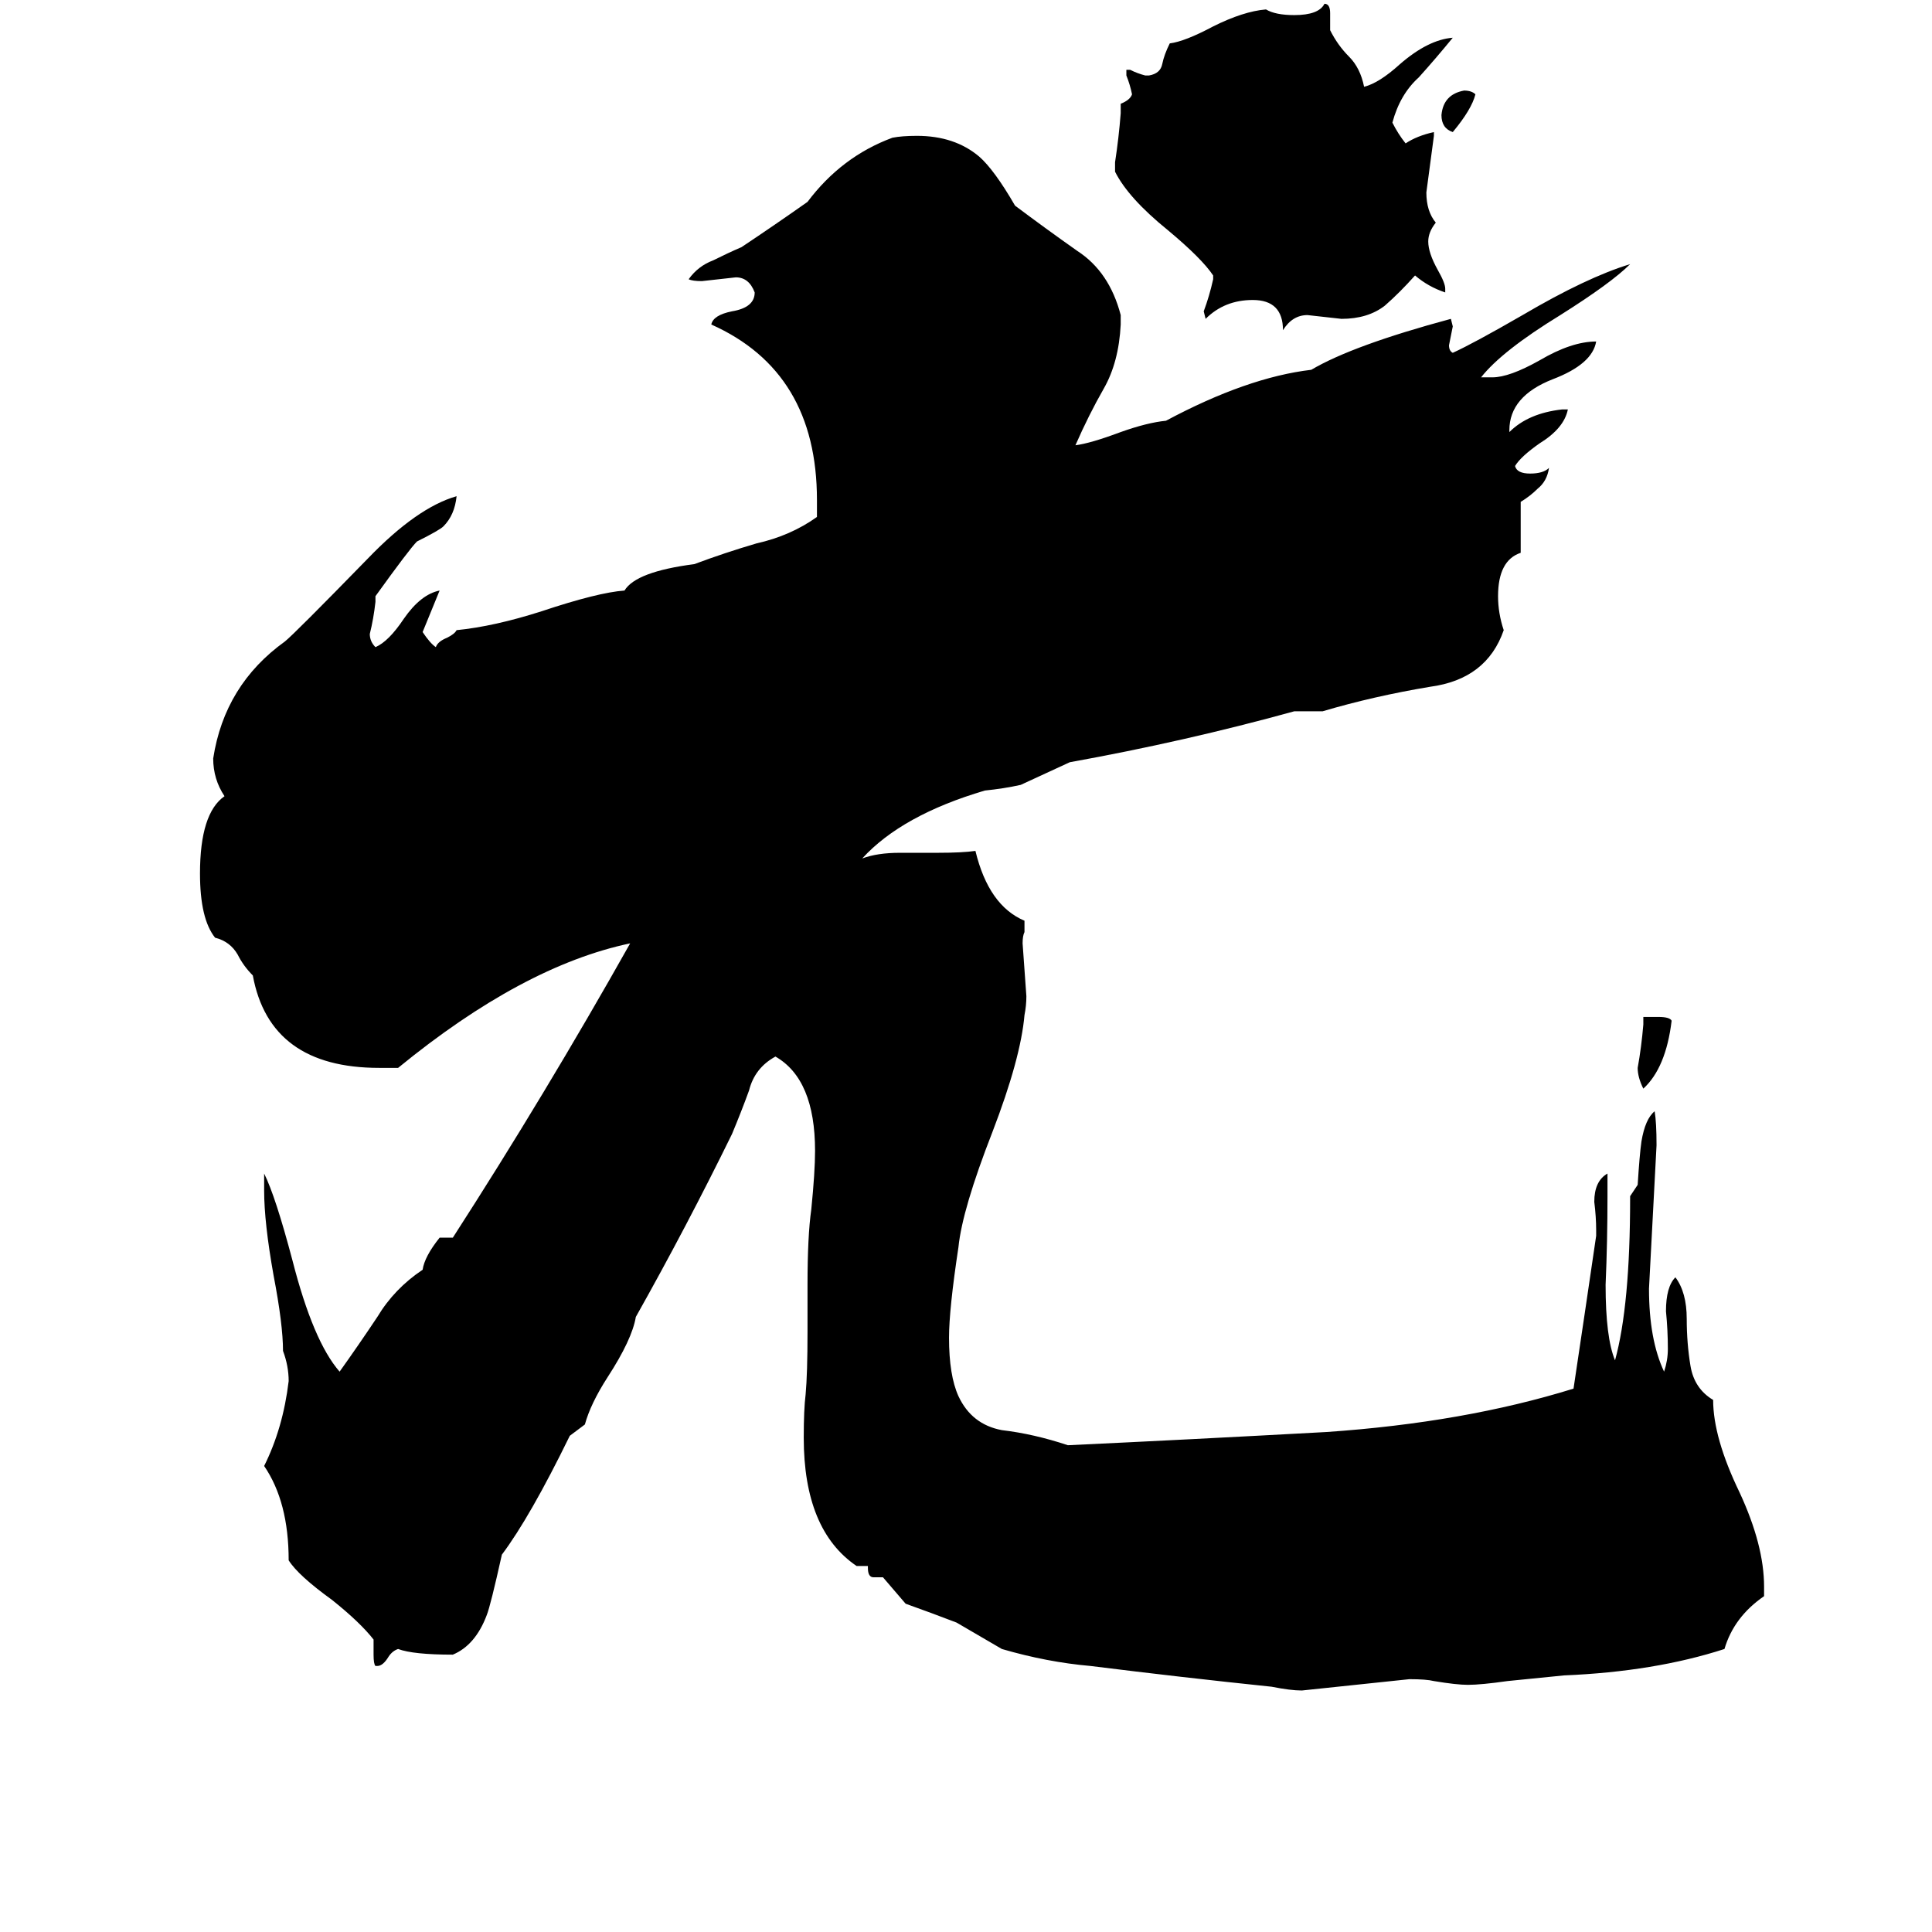<svg xmlns="http://www.w3.org/2000/svg" viewBox="0 -800 1024 1024">
	<path fill="#000000" d="M782 -750Q780 -742 770 -730Q764 -732 764 -739Q765 -750 776 -752Q780 -752 782 -750ZM871 -257V-261H879Q885 -261 886 -259Q883 -234 871 -223Q868 -229 868 -234Q870 -245 871 -257ZM766 -647V-645Q757 -648 750 -654Q742 -645 734 -638Q725 -631 711 -631Q702 -632 693 -633Q685 -633 680 -625Q680 -641 664 -641Q649 -641 639 -631L638 -635Q641 -643 643 -652V-654Q637 -663 619 -678Q598 -695 591 -709V-714Q593 -727 594 -740V-745Q599 -747 600 -750Q599 -755 597 -760V-763H599Q603 -761 607 -760H609Q615 -761 616 -766Q617 -771 620 -777Q628 -778 643 -786Q659 -794 671 -795Q676 -792 686 -792Q699 -792 702 -798Q705 -798 705 -793V-784Q709 -776 715 -770Q721 -764 723 -754Q731 -756 742 -766Q757 -779 770 -780Q761 -769 752 -759Q742 -750 738 -735Q741 -729 745 -724Q751 -728 760 -730V-728Q758 -713 756 -698Q756 -688 761 -682Q757 -677 757 -672Q757 -666 762 -657Q766 -650 766 -647ZM935 41V46Q919 57 914 74Q877 86 829 88L799 91Q785 93 778 93Q772 93 760 91Q756 90 747 90Q719 93 690 96Q684 96 674 94Q626 89 578 83Q555 81 531 74Q519 67 507 60Q494 55 480 50Q474 43 468 36H463Q460 36 460 31V30H454Q426 11 426 -38Q426 -53 427 -61Q428 -72 428 -94V-119Q428 -145 430 -159Q432 -179 432 -190Q432 -228 411 -240Q400 -234 397 -222Q393 -211 388 -199Q364 -150 337 -102Q335 -90 322 -70Q313 -56 310 -45Q306 -42 302 -39Q281 4 266 24Q260 51 258 56Q252 72 240 77Q219 77 211 74Q208 75 206 78Q203 83 200 83H199Q198 82 198 77V69Q191 60 176 48Q158 35 153 27Q153 -4 140 -23Q150 -43 153 -68Q153 -76 150 -84Q150 -98 145 -124Q140 -152 140 -169V-178Q146 -166 155 -132Q166 -89 180 -73Q190 -87 200 -102Q209 -117 224 -127Q225 -134 233 -144H240Q289 -220 334 -300Q277 -288 211 -234H201Q143 -234 134 -283Q129 -288 126 -294Q122 -301 114 -303Q106 -313 106 -337Q106 -369 119 -378Q113 -387 113 -398Q119 -437 151 -460Q156 -464 195 -504Q221 -531 242 -537Q241 -527 235 -521Q233 -519 221 -513Q217 -509 199 -484V-481Q198 -472 196 -464Q196 -460 199 -457Q206 -460 214 -472Q223 -485 233 -487L224 -465Q228 -459 231 -457Q232 -460 237 -462Q241 -464 242 -466Q262 -468 287 -476Q317 -486 331 -487Q337 -497 368 -501Q384 -507 401 -512Q419 -516 433 -526V-535Q433 -603 377 -628Q378 -633 388 -635Q400 -637 400 -645Q397 -653 390 -653Q381 -652 372 -651Q367 -651 365 -652Q370 -659 378 -662Q386 -666 393 -669Q411 -681 428 -693Q446 -717 473 -727Q478 -728 486 -728Q506 -728 519 -717Q527 -710 538 -691Q554 -679 571 -667Q588 -656 594 -633V-628Q593 -608 585 -594Q577 -580 570 -564Q578 -565 594 -571Q608 -576 618 -577Q661 -600 695 -604Q717 -617 769 -631L770 -627Q769 -622 768 -617Q768 -614 770 -613Q781 -618 807 -633Q841 -653 864 -660Q854 -650 827 -633Q796 -614 785 -600H791Q800 -600 816 -609Q833 -619 846 -619Q844 -607 823 -599Q800 -590 800 -572V-571Q810 -581 828 -583H831Q829 -573 816 -565Q806 -558 803 -553Q804 -549 811 -549Q818 -549 821 -552Q820 -545 815 -541Q811 -537 806 -534V-507Q794 -503 794 -484Q794 -475 797 -466Q788 -440 758 -436Q728 -431 701 -423H686Q628 -407 567 -396Q554 -390 541 -384Q532 -382 522 -381Q478 -368 457 -345Q465 -348 477 -348H497Q510 -348 517 -349Q524 -320 543 -312Q543 -309 543 -306Q542 -304 542 -300Q543 -286 544 -272Q544 -267 543 -262Q541 -239 526 -200Q510 -159 508 -139Q503 -106 503 -91Q503 -71 508 -60Q515 -45 531 -42Q548 -40 566 -34Q630 -37 703 -41Q776 -46 834 -64Q840 -104 846 -145V-148Q846 -155 845 -163Q845 -174 852 -178V-166Q852 -142 851 -119Q851 -91 856 -79Q864 -108 864 -165V-166Q866 -169 868 -172Q869 -188 870 -195Q872 -207 877 -211Q878 -205 878 -193Q876 -155 874 -117Q874 -90 882 -73Q884 -79 884 -85Q884 -95 883 -105Q883 -118 888 -123Q894 -115 894 -101Q894 -88 896 -76Q898 -64 908 -58Q908 -38 922 -9Q935 19 935 41Z"/>
</svg>